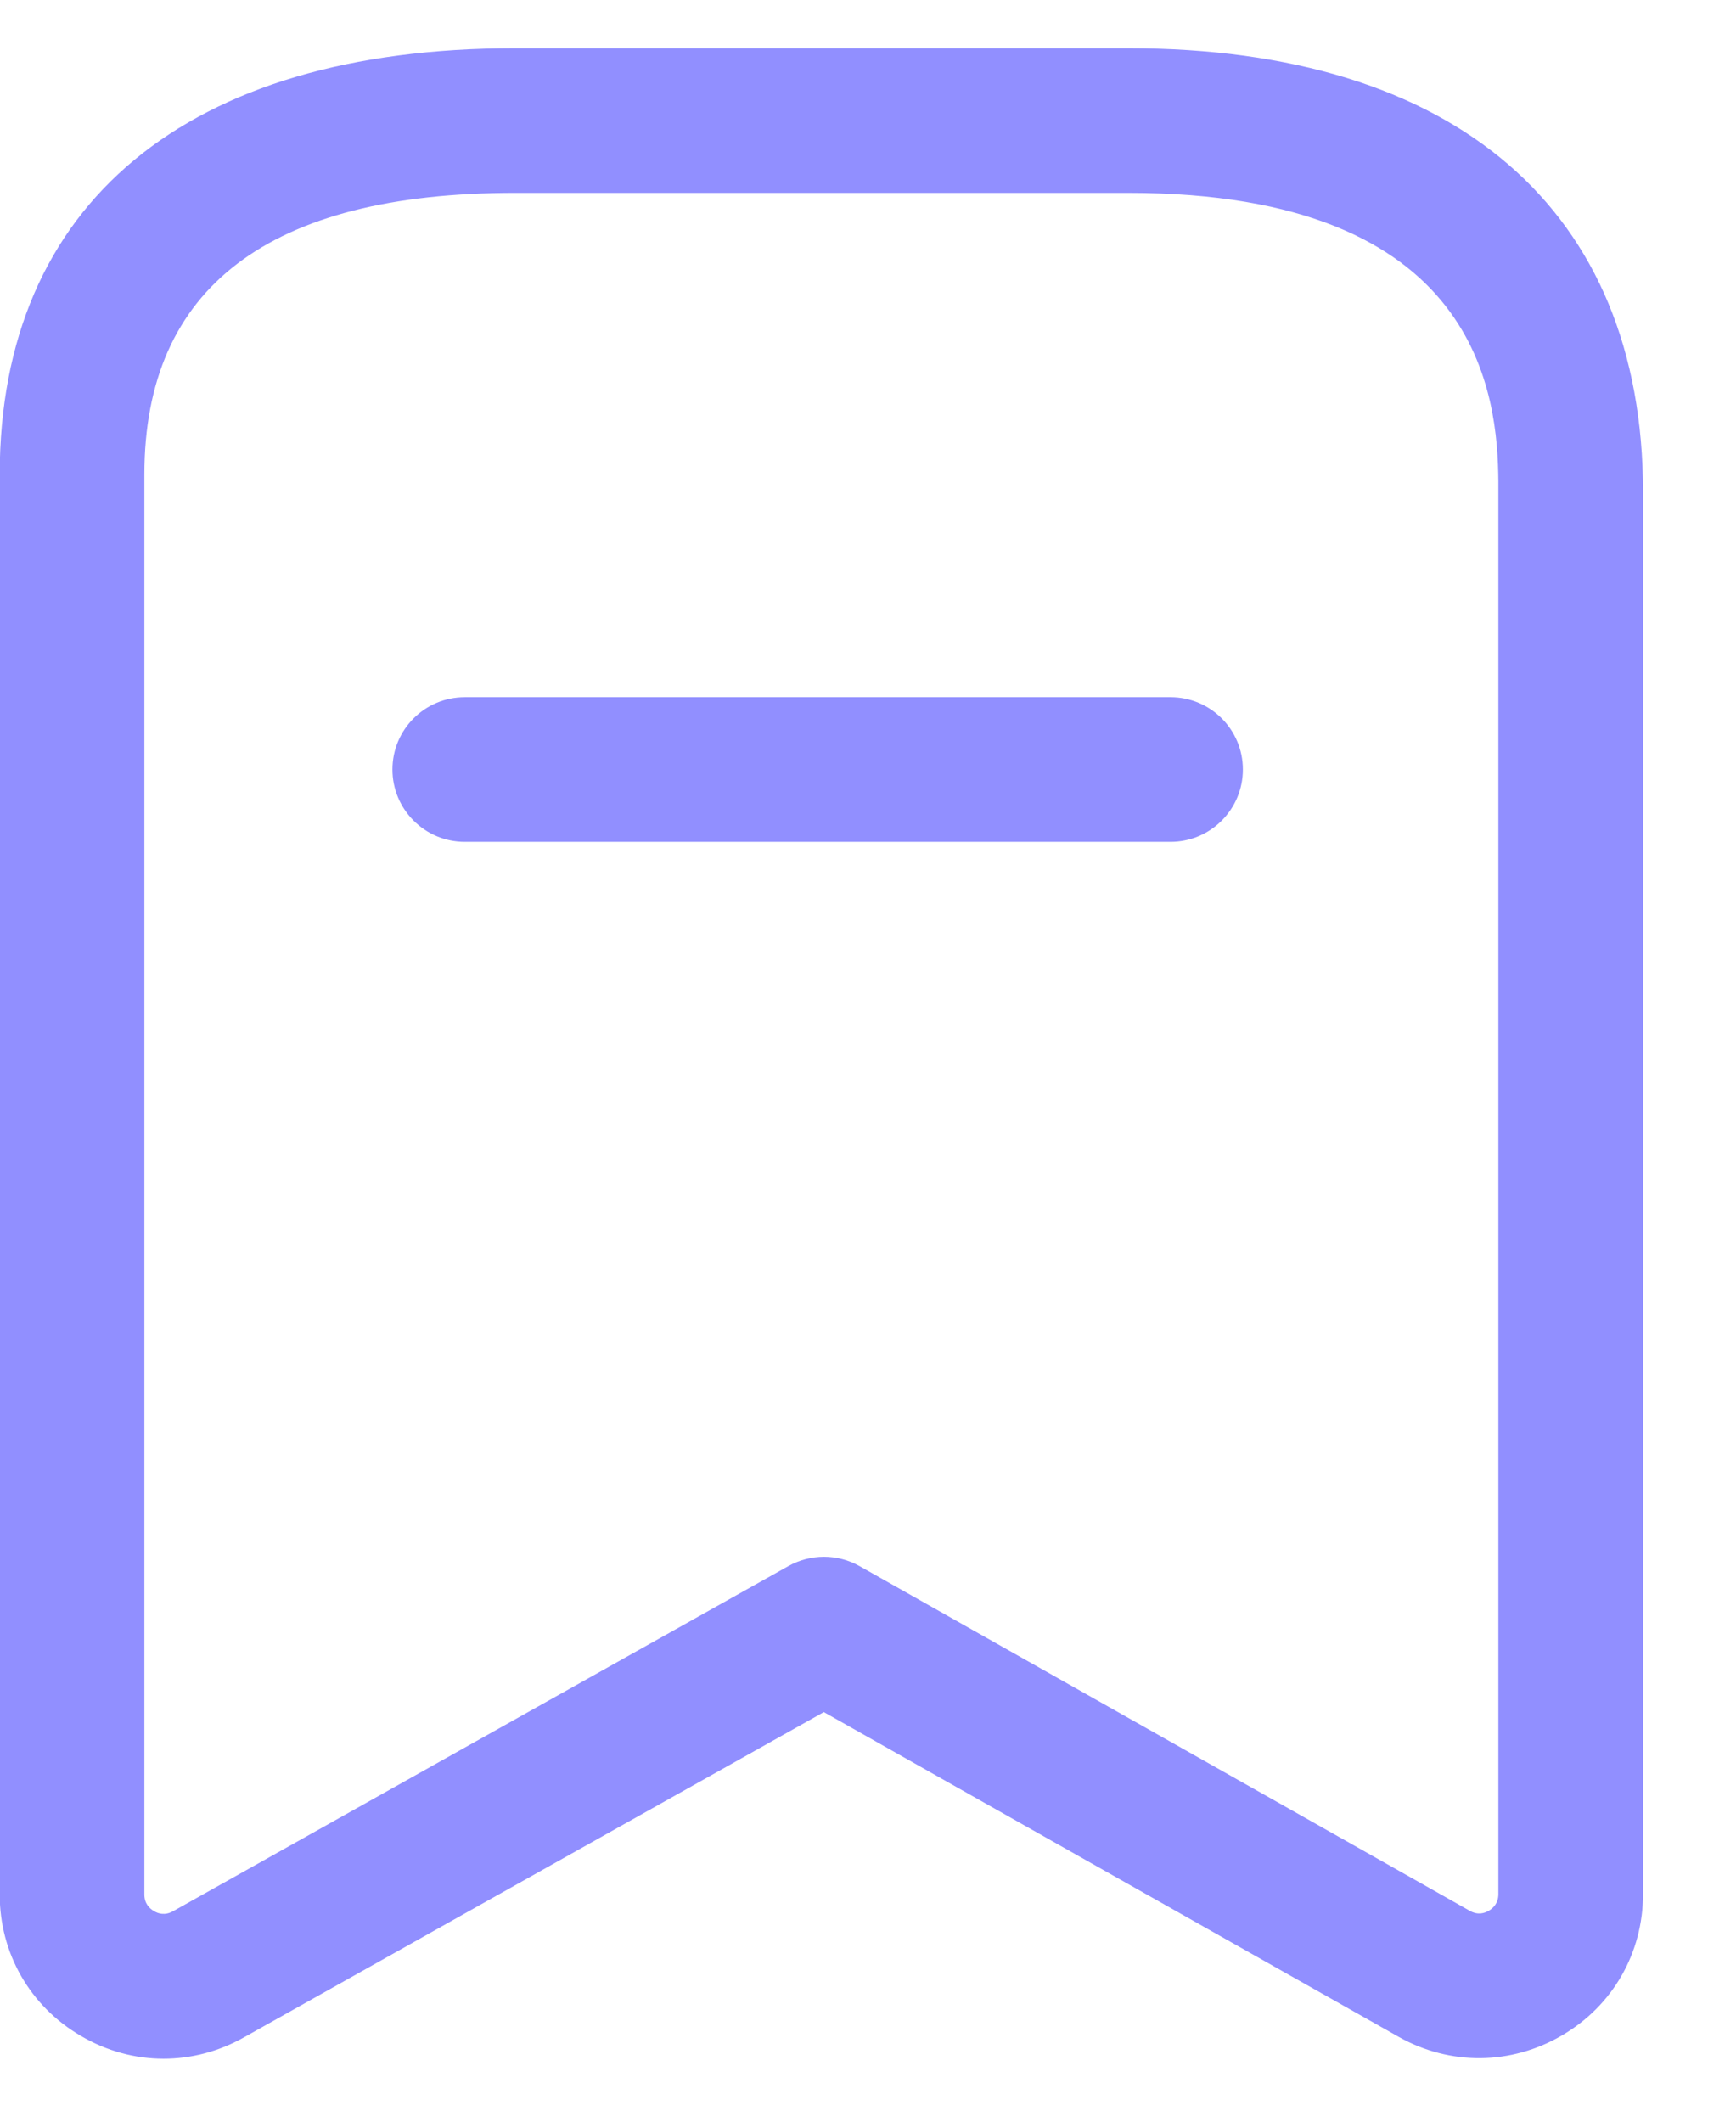 <svg width="18" height="22" viewBox="0 0 18 22" fill="none" xmlns="http://www.w3.org/2000/svg">
  <path fill-rule="evenodd" clip-rule="evenodd"
    d="M11.698 0.5C15.09 0.5 17.036 2.179 17.036 5.104V19.64C17.036 20.25 16.722 20.799 16.194 21.106C15.668 21.414 15.034 21.42 14.502 21.12L8.542 17.753L2.527 21.127C2.267 21.273 1.982 21.347 1.696 21.347C1.401 21.347 1.106 21.268 0.838 21.11C0.311 20.803 -0.003 20.254 -0.003 19.645V4.921C-0.003 2.111 1.944 0.5 5.339 0.5H11.698ZM11.698 2H5.339C2.79 2 1.497 2.982 1.497 4.921V19.645C1.497 19.739 1.551 19.79 1.596 19.816C1.641 19.844 1.712 19.864 1.794 19.818L8.176 16.238C8.404 16.111 8.683 16.11 8.912 16.239L15.239 19.813C15.322 19.861 15.393 19.839 15.438 19.812C15.483 19.785 15.536 19.734 15.536 19.64L15.536 4.99C15.528 4.129 15.362 2 11.698 2ZM12.137 7.229C12.551 7.229 12.887 7.564 12.887 7.979C12.887 8.393 12.551 8.729 12.137 8.729H4.819C4.405 8.729 4.069 8.393 4.069 7.979C4.069 7.564 4.405 7.229 4.819 7.229H12.137Z"
    fill="#918FFF" />
</svg>